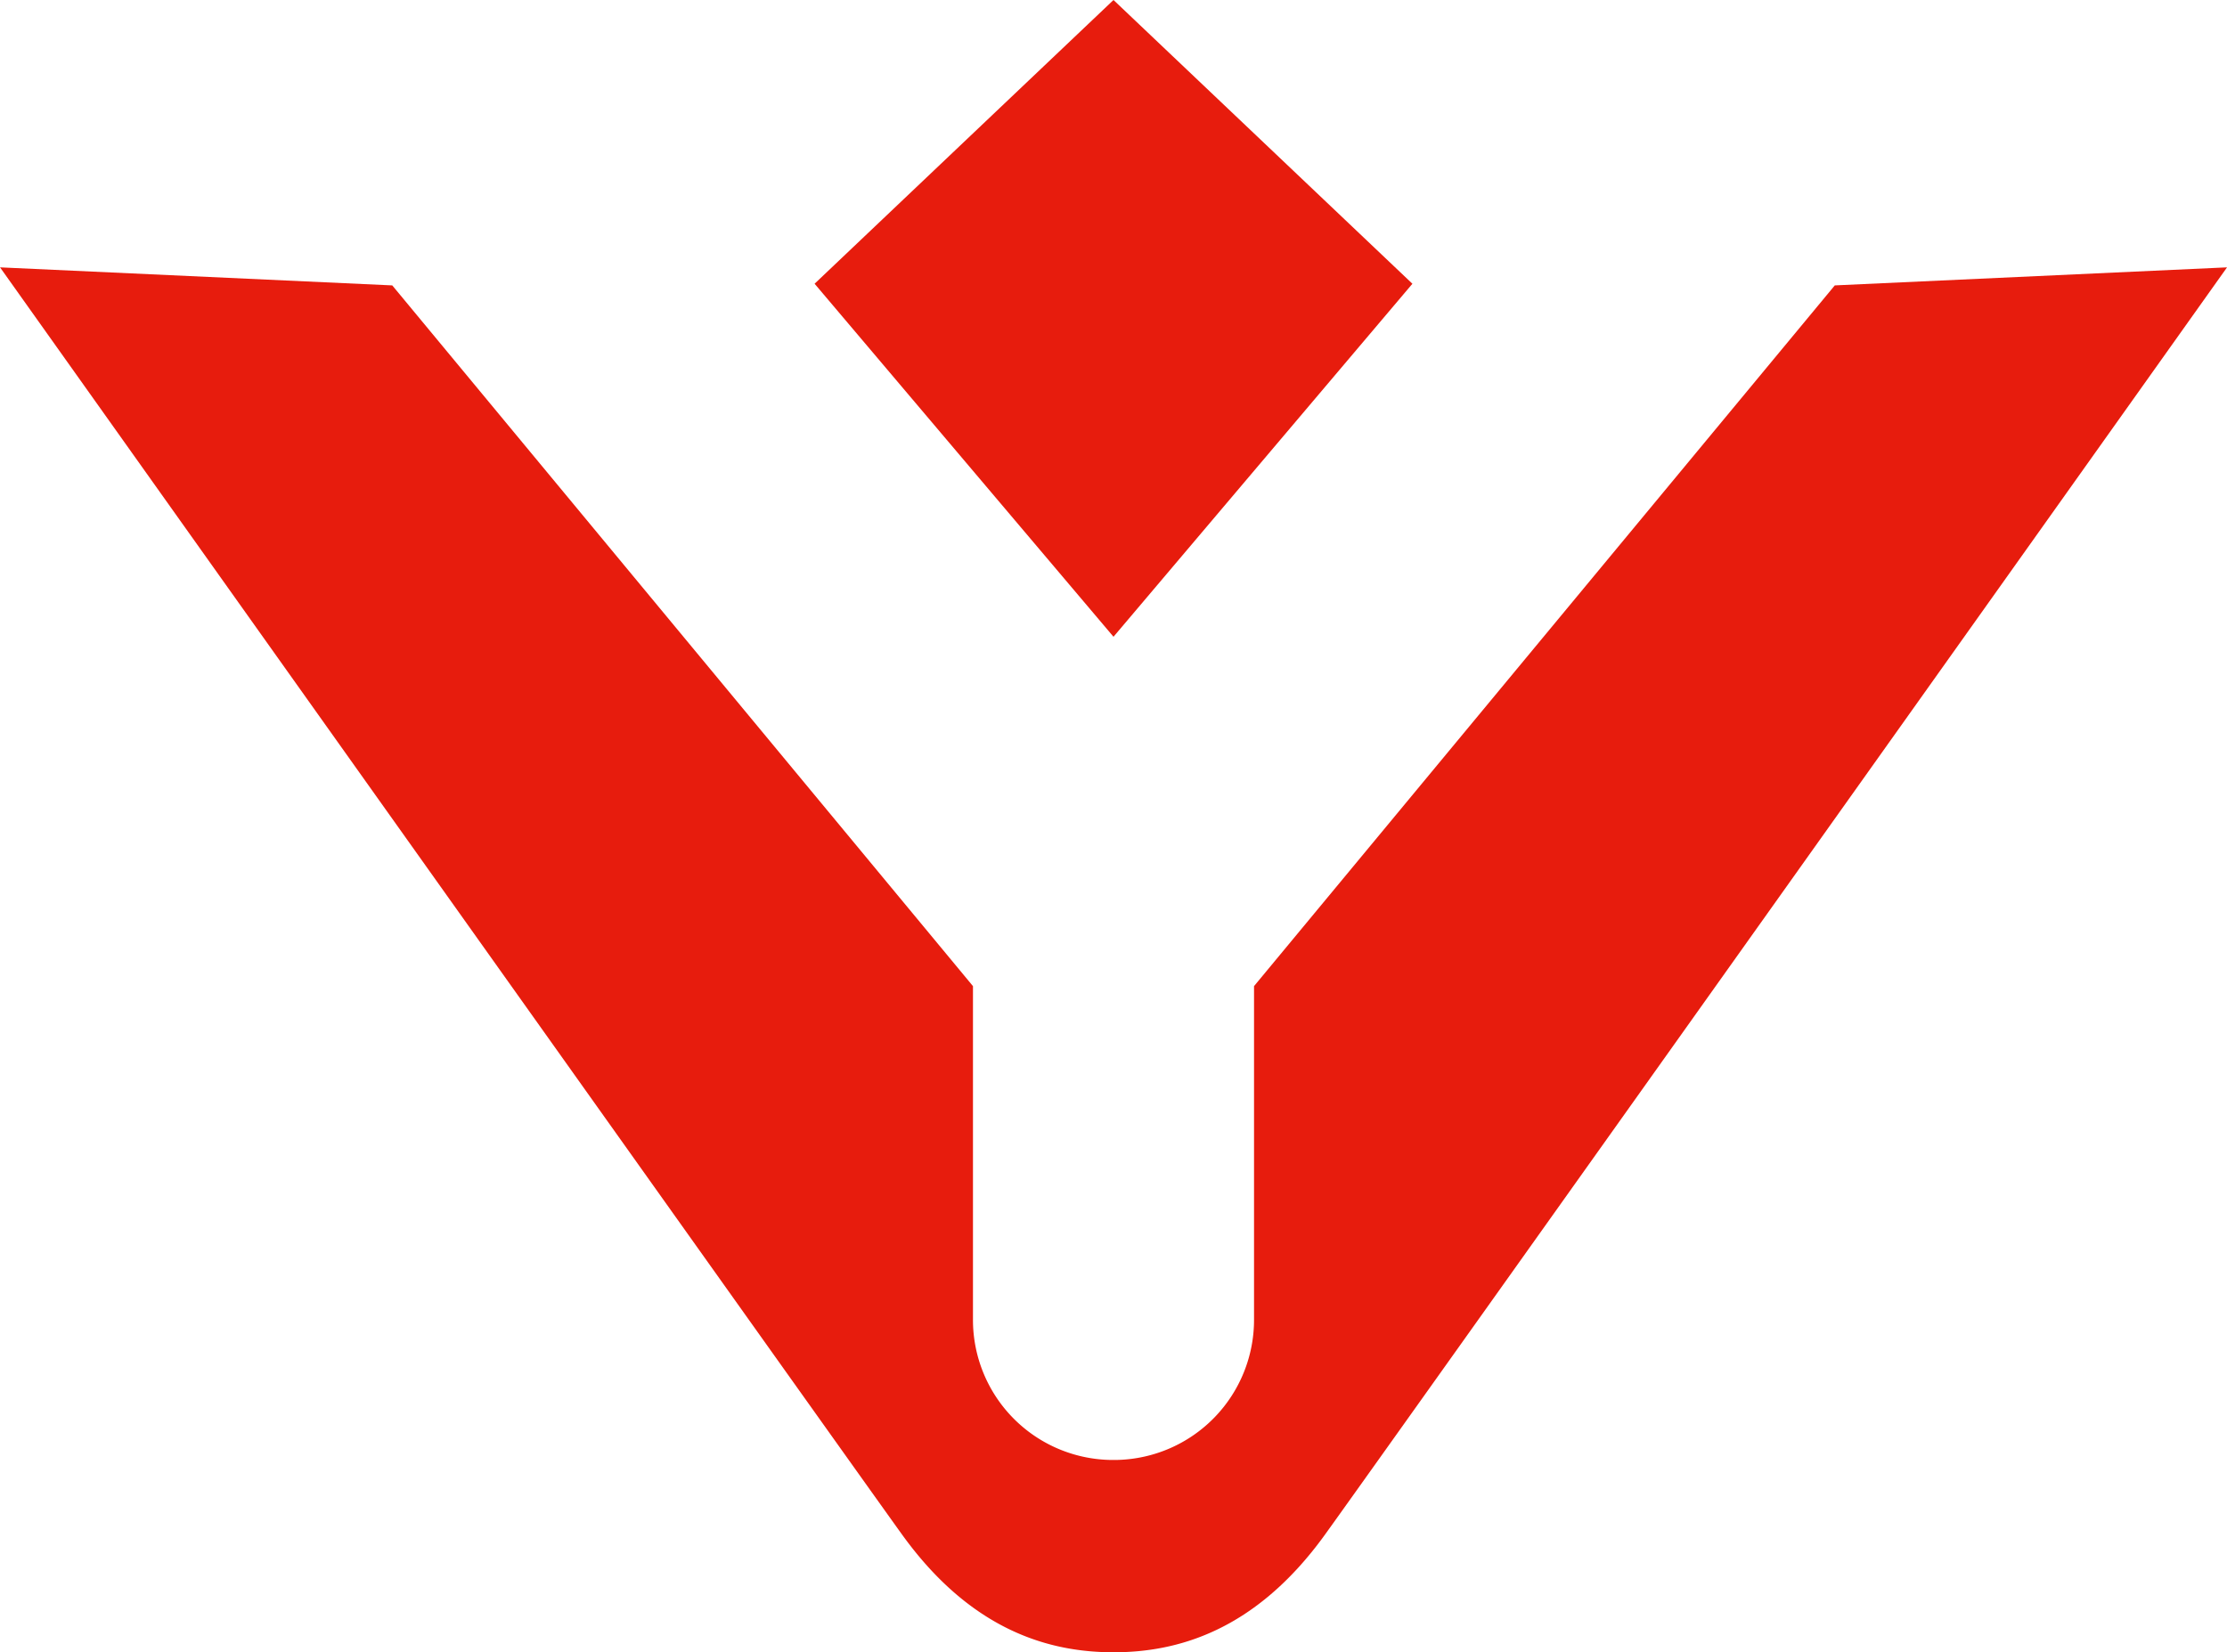 <svg xmlns="http://www.w3.org/2000/svg" width="235.296" height="174.62" viewBox="0 0 235.296 174.62"><defs><style>.a{fill:#e71c0d;}</style></defs><path class="a" d="M435.991,189.958,404.41,219.944l31.581,37.31,31.582-37.308Z" transform="translate(-318.343 -189.958)"/><g transform="translate(0 28.255)"><path class="a" d="M545.411,209.217l-61.36,74.056v35.2a14.807,14.807,0,0,1-14.458,14.873c-.129,0-.259,0-.391,0s-.26,0-.389,0a14.806,14.806,0,0,1-14.458-14.873v-35.2L393,209.217l-41.44-1.907s90.819,127.732,95.358,134c7.365,10.171,15.621,12.364,22.289,12.364h0c6.668,0,14.926-2.193,22.289-12.364,4.54-6.269,95.358-134,95.358-134Z" transform="translate(-351.555 -207.31)"/></g></svg>